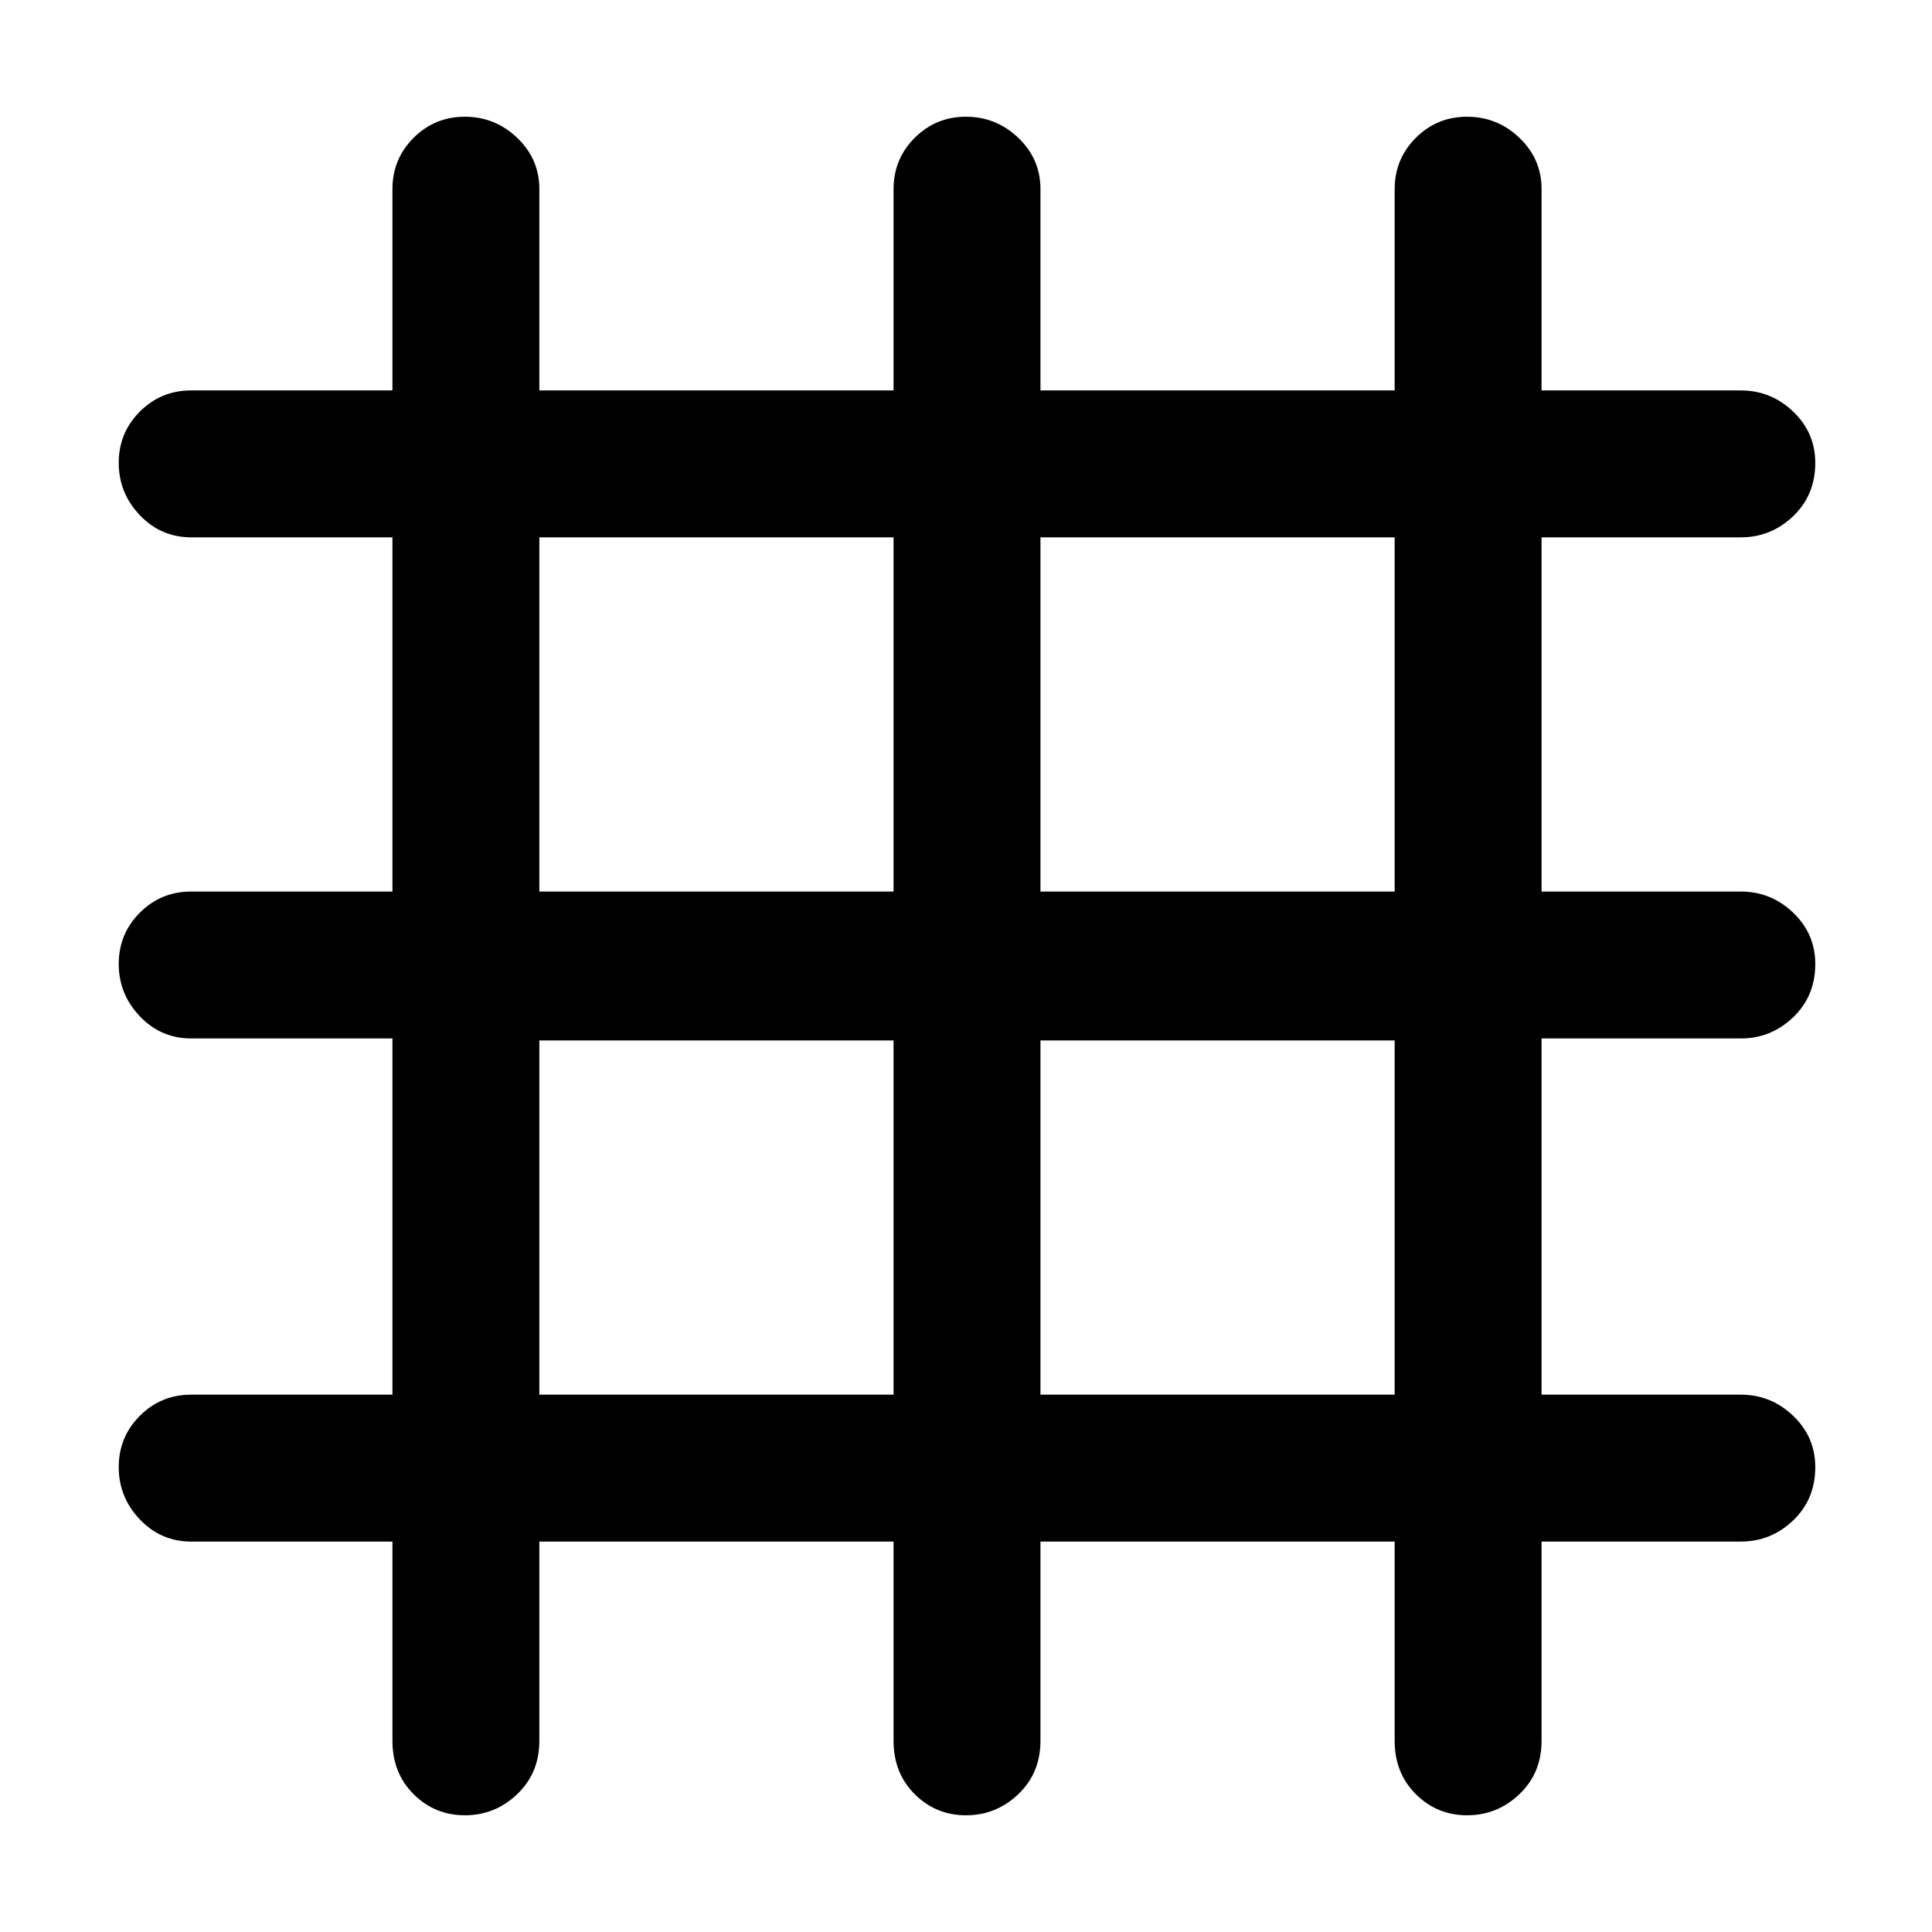 <svg xmlns="http://www.w3.org/2000/svg" height="48" width="48"><path d="M11.55 45.1q-.75 0-1.275-.525-.525-.525-.525-1.325V38.3h-5q-.75 0-1.275-.55-.525-.55-.525-1.3t.525-1.275Q4 34.65 4.75 34.65h5V25.8h-5q-.75 0-1.275-.55-.525-.55-.525-1.3t.525-1.275Q4 22.15 4.75 22.15h5v-8.8h-5q-.75 0-1.275-.55-.525-.55-.525-1.3t.525-1.275Q4 9.7 4.75 9.7h5v-5q0-.75.525-1.275Q10.8 2.9 11.55 2.9q.75 0 1.3.525T13.4 4.7v5h8.8v-5q0-.75.525-1.275Q23.25 2.9 24 2.9q.75 0 1.3.525t.55 1.275v5h8.8v-5q0-.75.525-1.275Q35.7 2.9 36.45 2.9q.75 0 1.3.525T38.3 4.7v5h4.95q.75 0 1.3.525t.55 1.275q0 .8-.55 1.325-.55.525-1.3.525H38.3v8.8h4.95q.75 0 1.3.525t.55 1.275q0 .8-.55 1.325-.55.525-1.3.525H38.3v8.85h4.95q.75 0 1.3.525t.55 1.275q0 .8-.55 1.325-.55.525-1.3.525H38.3v4.95q0 .8-.55 1.325-.55.525-1.3.525t-1.275-.525q-.525-.525-.525-1.325V38.3h-8.8v4.95q0 .8-.55 1.325-.55.525-1.3.525t-1.275-.525q-.525-.525-.525-1.325V38.3h-8.8v4.95q0 .8-.55 1.325-.55.525-1.3.525Zm1.85-22.95h8.8v-8.8h-8.8Zm0 12.5h8.8v-8.8h-8.8Zm12.45 0h8.8v-8.8h-8.8Zm0-12.5h8.8v-8.8h-8.8Z"/></svg>